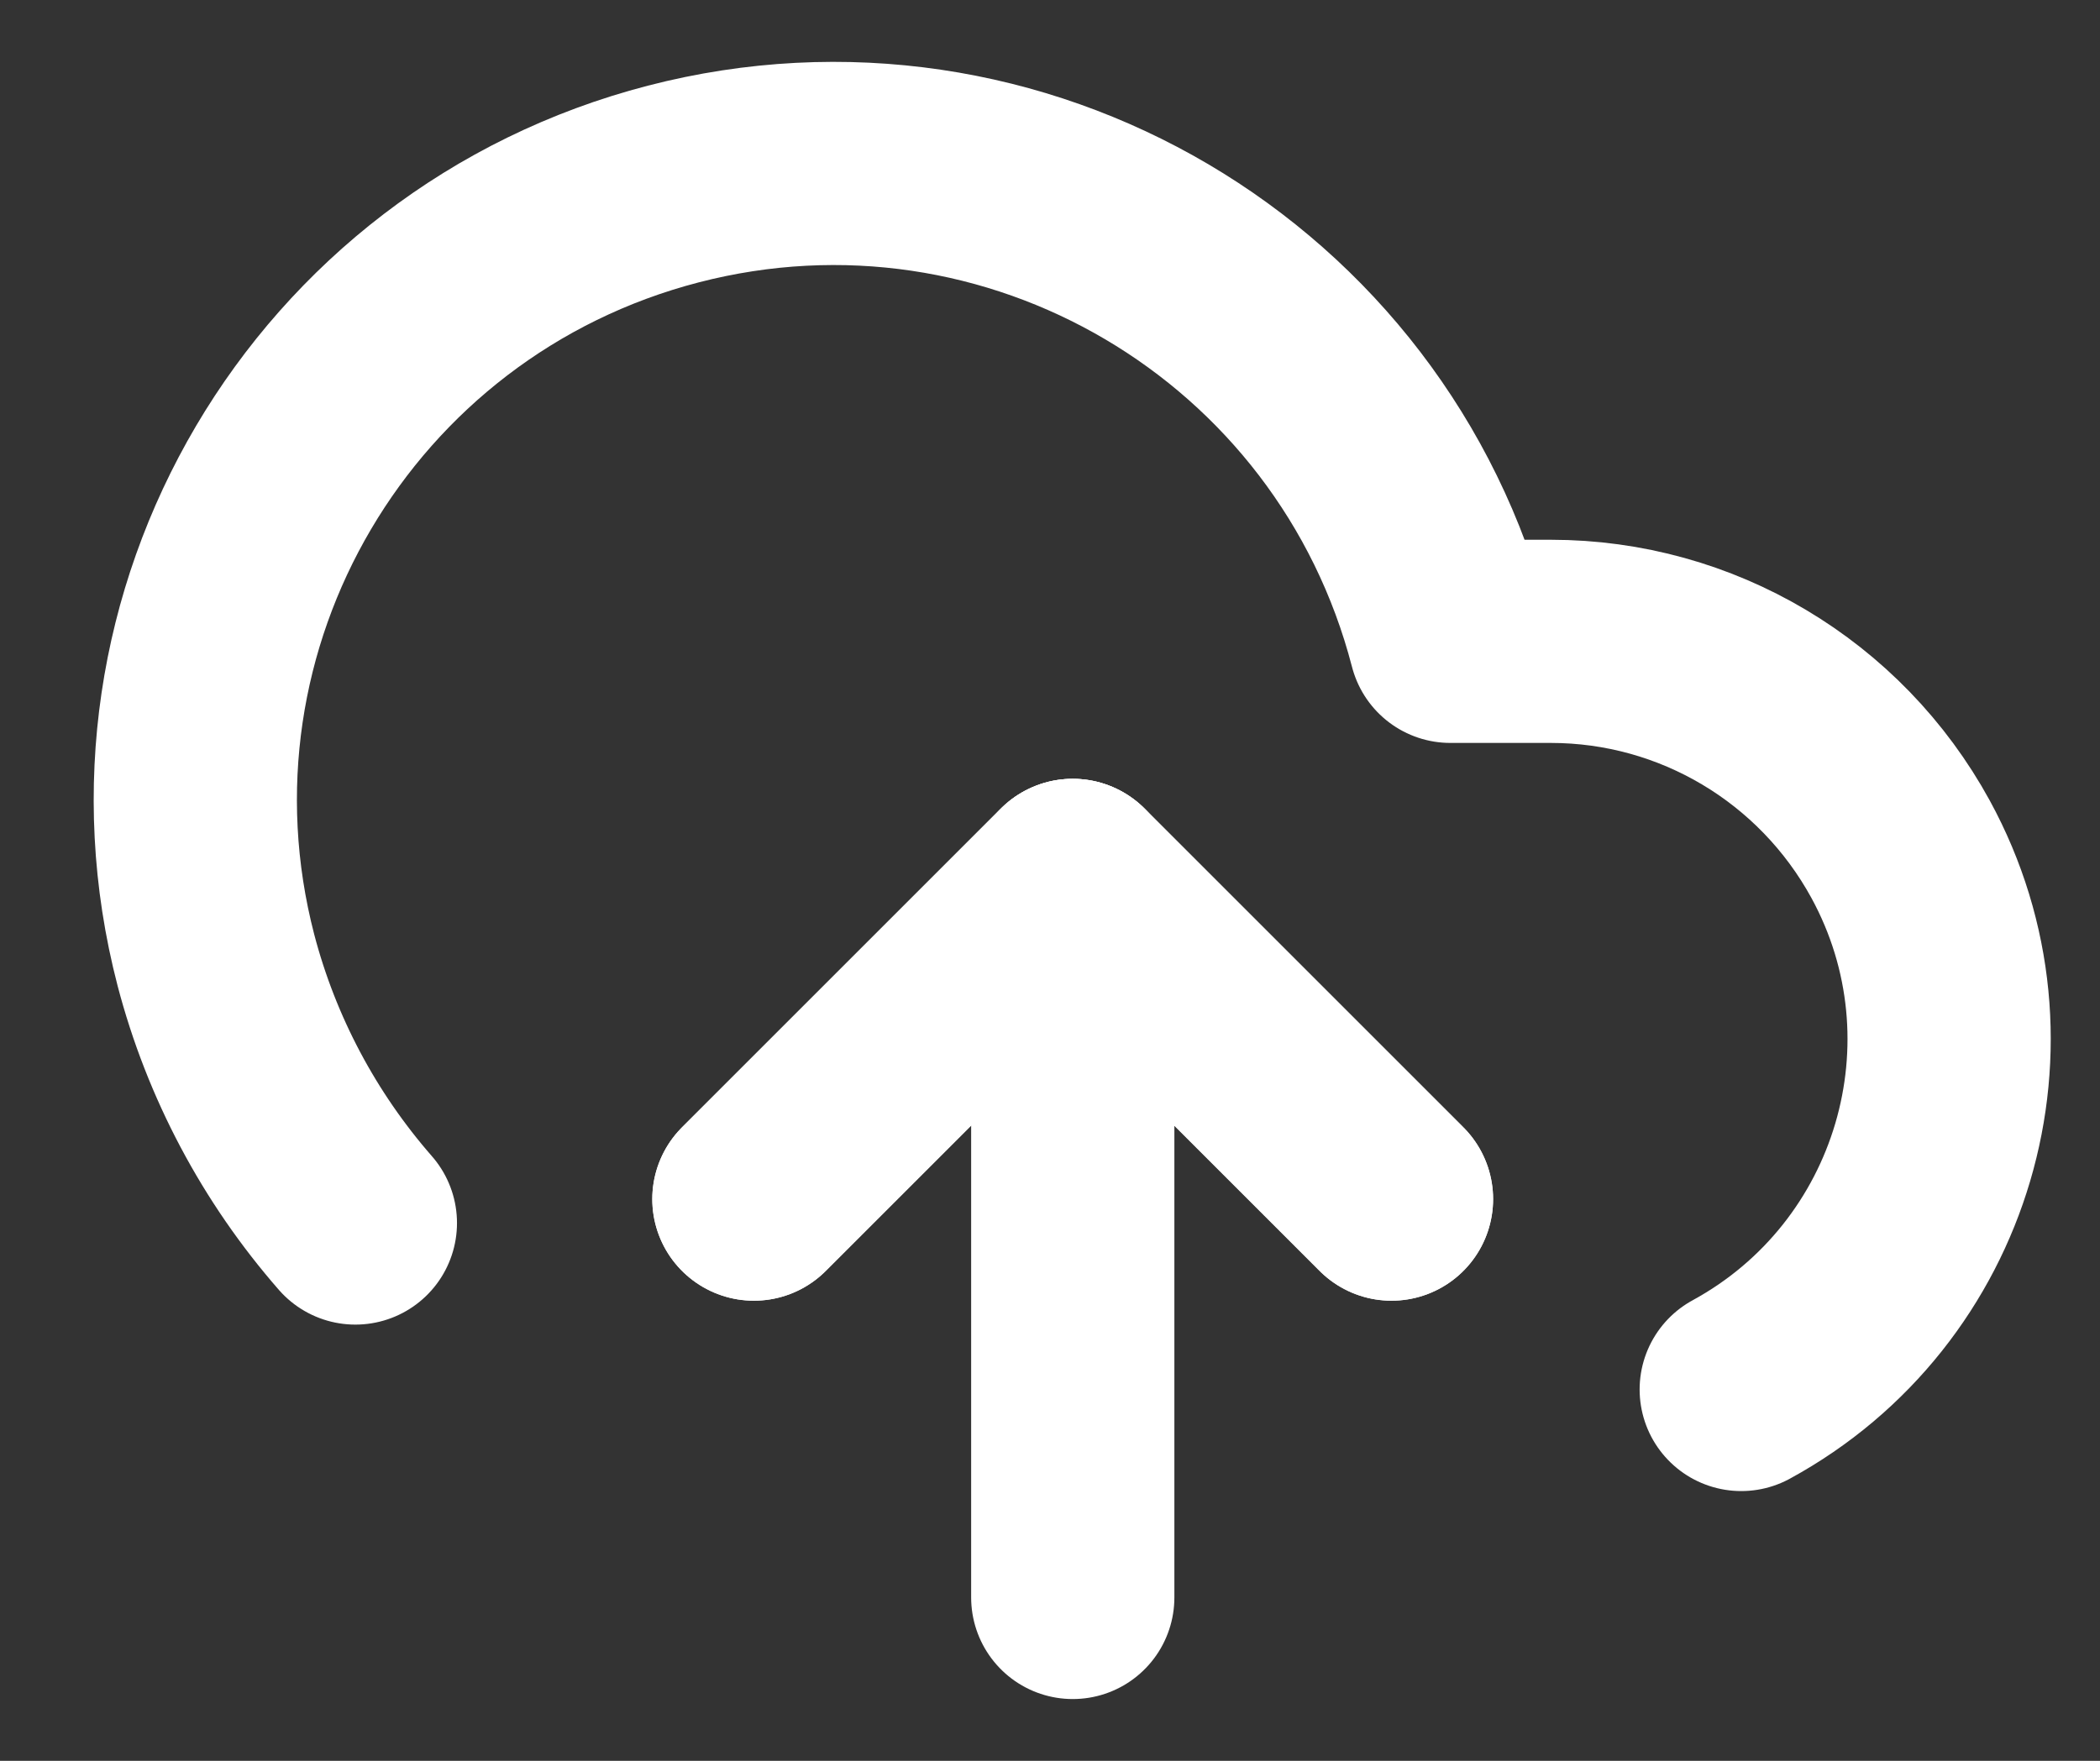 <svg width="31" height="26" viewBox="0 0 31 26" fill="none" xmlns="http://www.w3.org/2000/svg">
<rect x="0" y="0" width="31" height="26" fill="#333333" stroke="none"/>
<path d="M20.541 17.706L15.835 13L11.129 17.706" stroke="white" stroke-width="3" stroke-linecap="round" stroke-linejoin="round"/>
<path d="M15.836 13V23.588" stroke="white" stroke-width="3" stroke-linecap="round" stroke-linejoin="round"/>
<path d="M25.704 20.517C28.551 18.965 29.61 15.388 28.057 12.541C27.022 10.647 25.046 9.47 22.893 9.47H21.41C20.104 4.435 14.975 1.412 9.94 2.717C4.904 4.023 1.881 9.153 3.187 14.176C3.563 15.612 4.269 16.941 5.246 18.059" stroke="white" stroke-width="3" stroke-linecap="round" stroke-linejoin="round"/>
<path d="M20.541 17.706L15.835 13L11.129 17.706" stroke="white" stroke-width="3" stroke-linecap="round" stroke-linejoin="round"/>
</svg>
